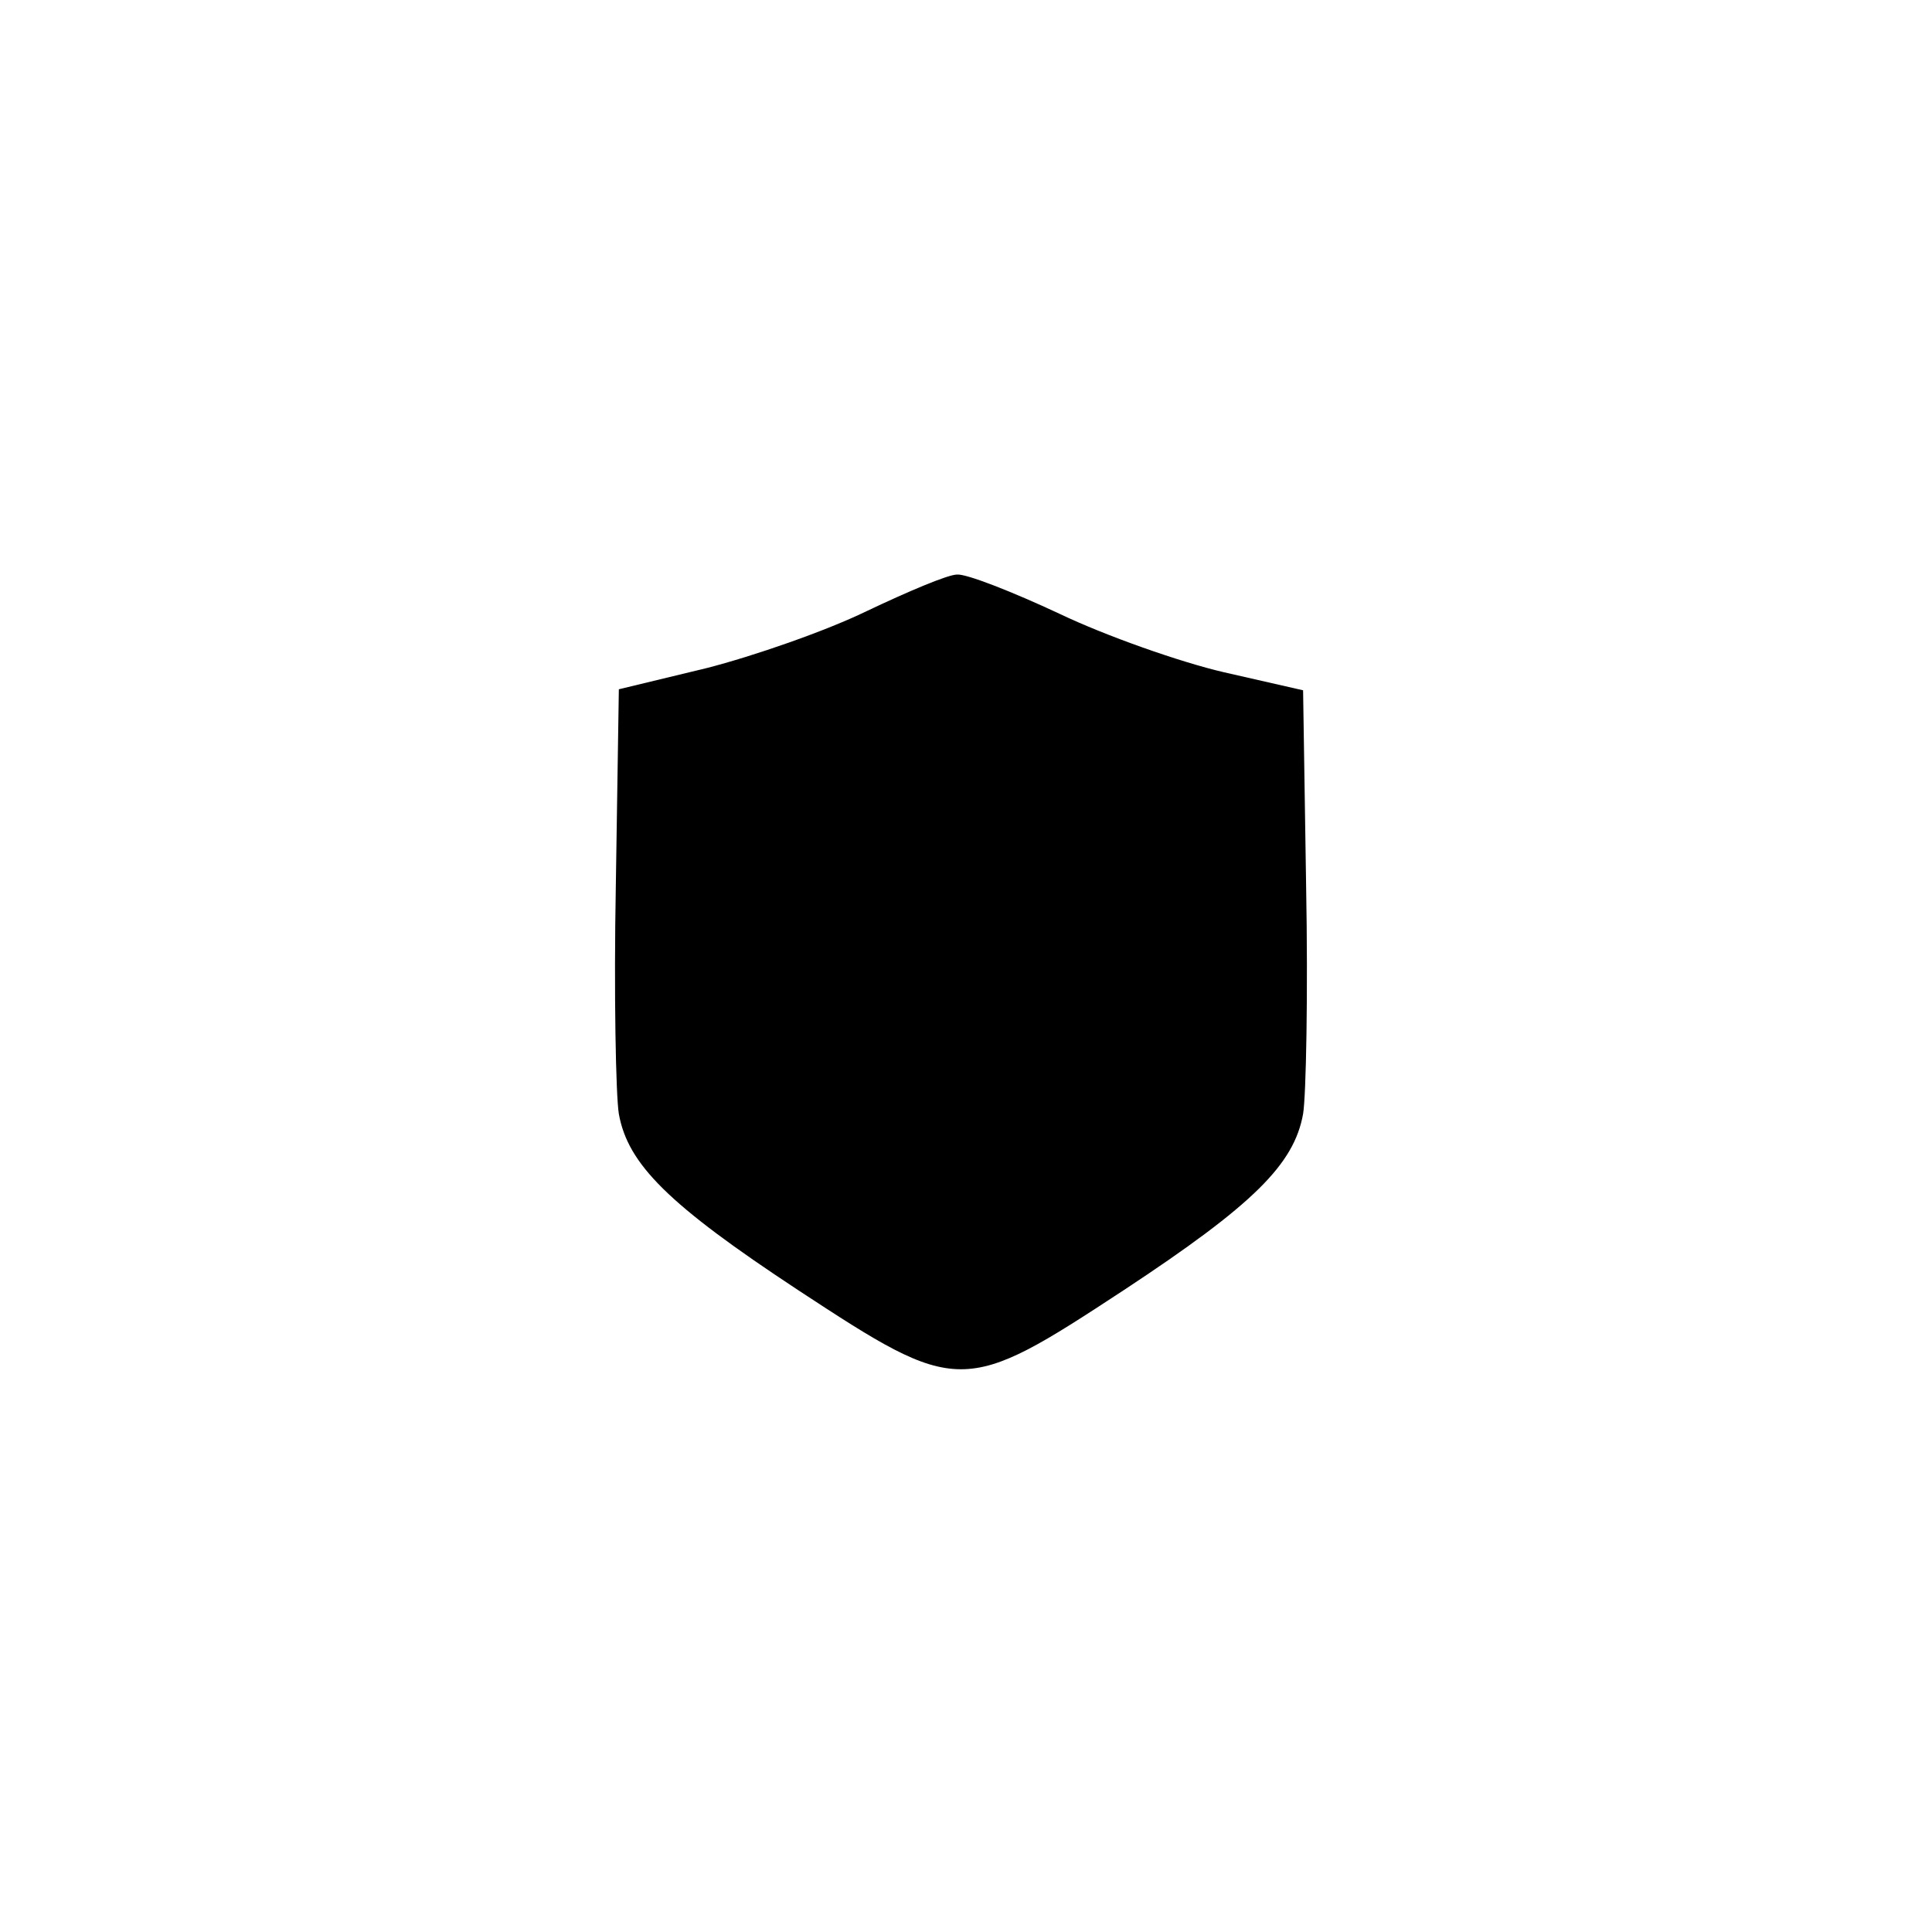 <?xml version="1.0" standalone="no"?>
<!DOCTYPE svg PUBLIC "-//W3C//DTD SVG 20010904//EN"
 "http://www.w3.org/TR/2001/REC-SVG-20010904/DTD/svg10.dtd">
<svg version="1.0" xmlns="http://www.w3.org/2000/svg"
 width="192pt" height="192pt" viewBox="0 0 192 192"
 preserveAspectRatio="xMidYMid meet">
<g transform="translate(0,192) scale(0.1,-0.1)"
fill="#000000" stroke="none">
810 c245 -63 441 -223 549 -451 55 -116 75 -212 75 -354 0 -141 -20 -238 -75
-352 -86 -182 -215 -312 -396 -398 -116 -55 -212 -75 -354 -75 -142 0 -238 20
-354 75 -228 108 -388 304 -451 549 -28 110 -28 292 0 402 76 298 303 526 600
603 106 28 298 28 406 1z"/>
<path d="M862 1313 c-41 -20 -113 -45 -160 -57 l-87 -21 -3 -195 c-2 -107 0
-209 3 -227 9 -50 49 -90 178 -175 160 -105 164 -105 324 0 129 85 169 125
178 175 3 18 5 120 3 227 l-3 194 -79 18 c-43 10 -117 36 -163 58 -47 22 -93
40 -102 39 -9 0 -49 -17 -89 -36z"/>
</g>
</svg>
